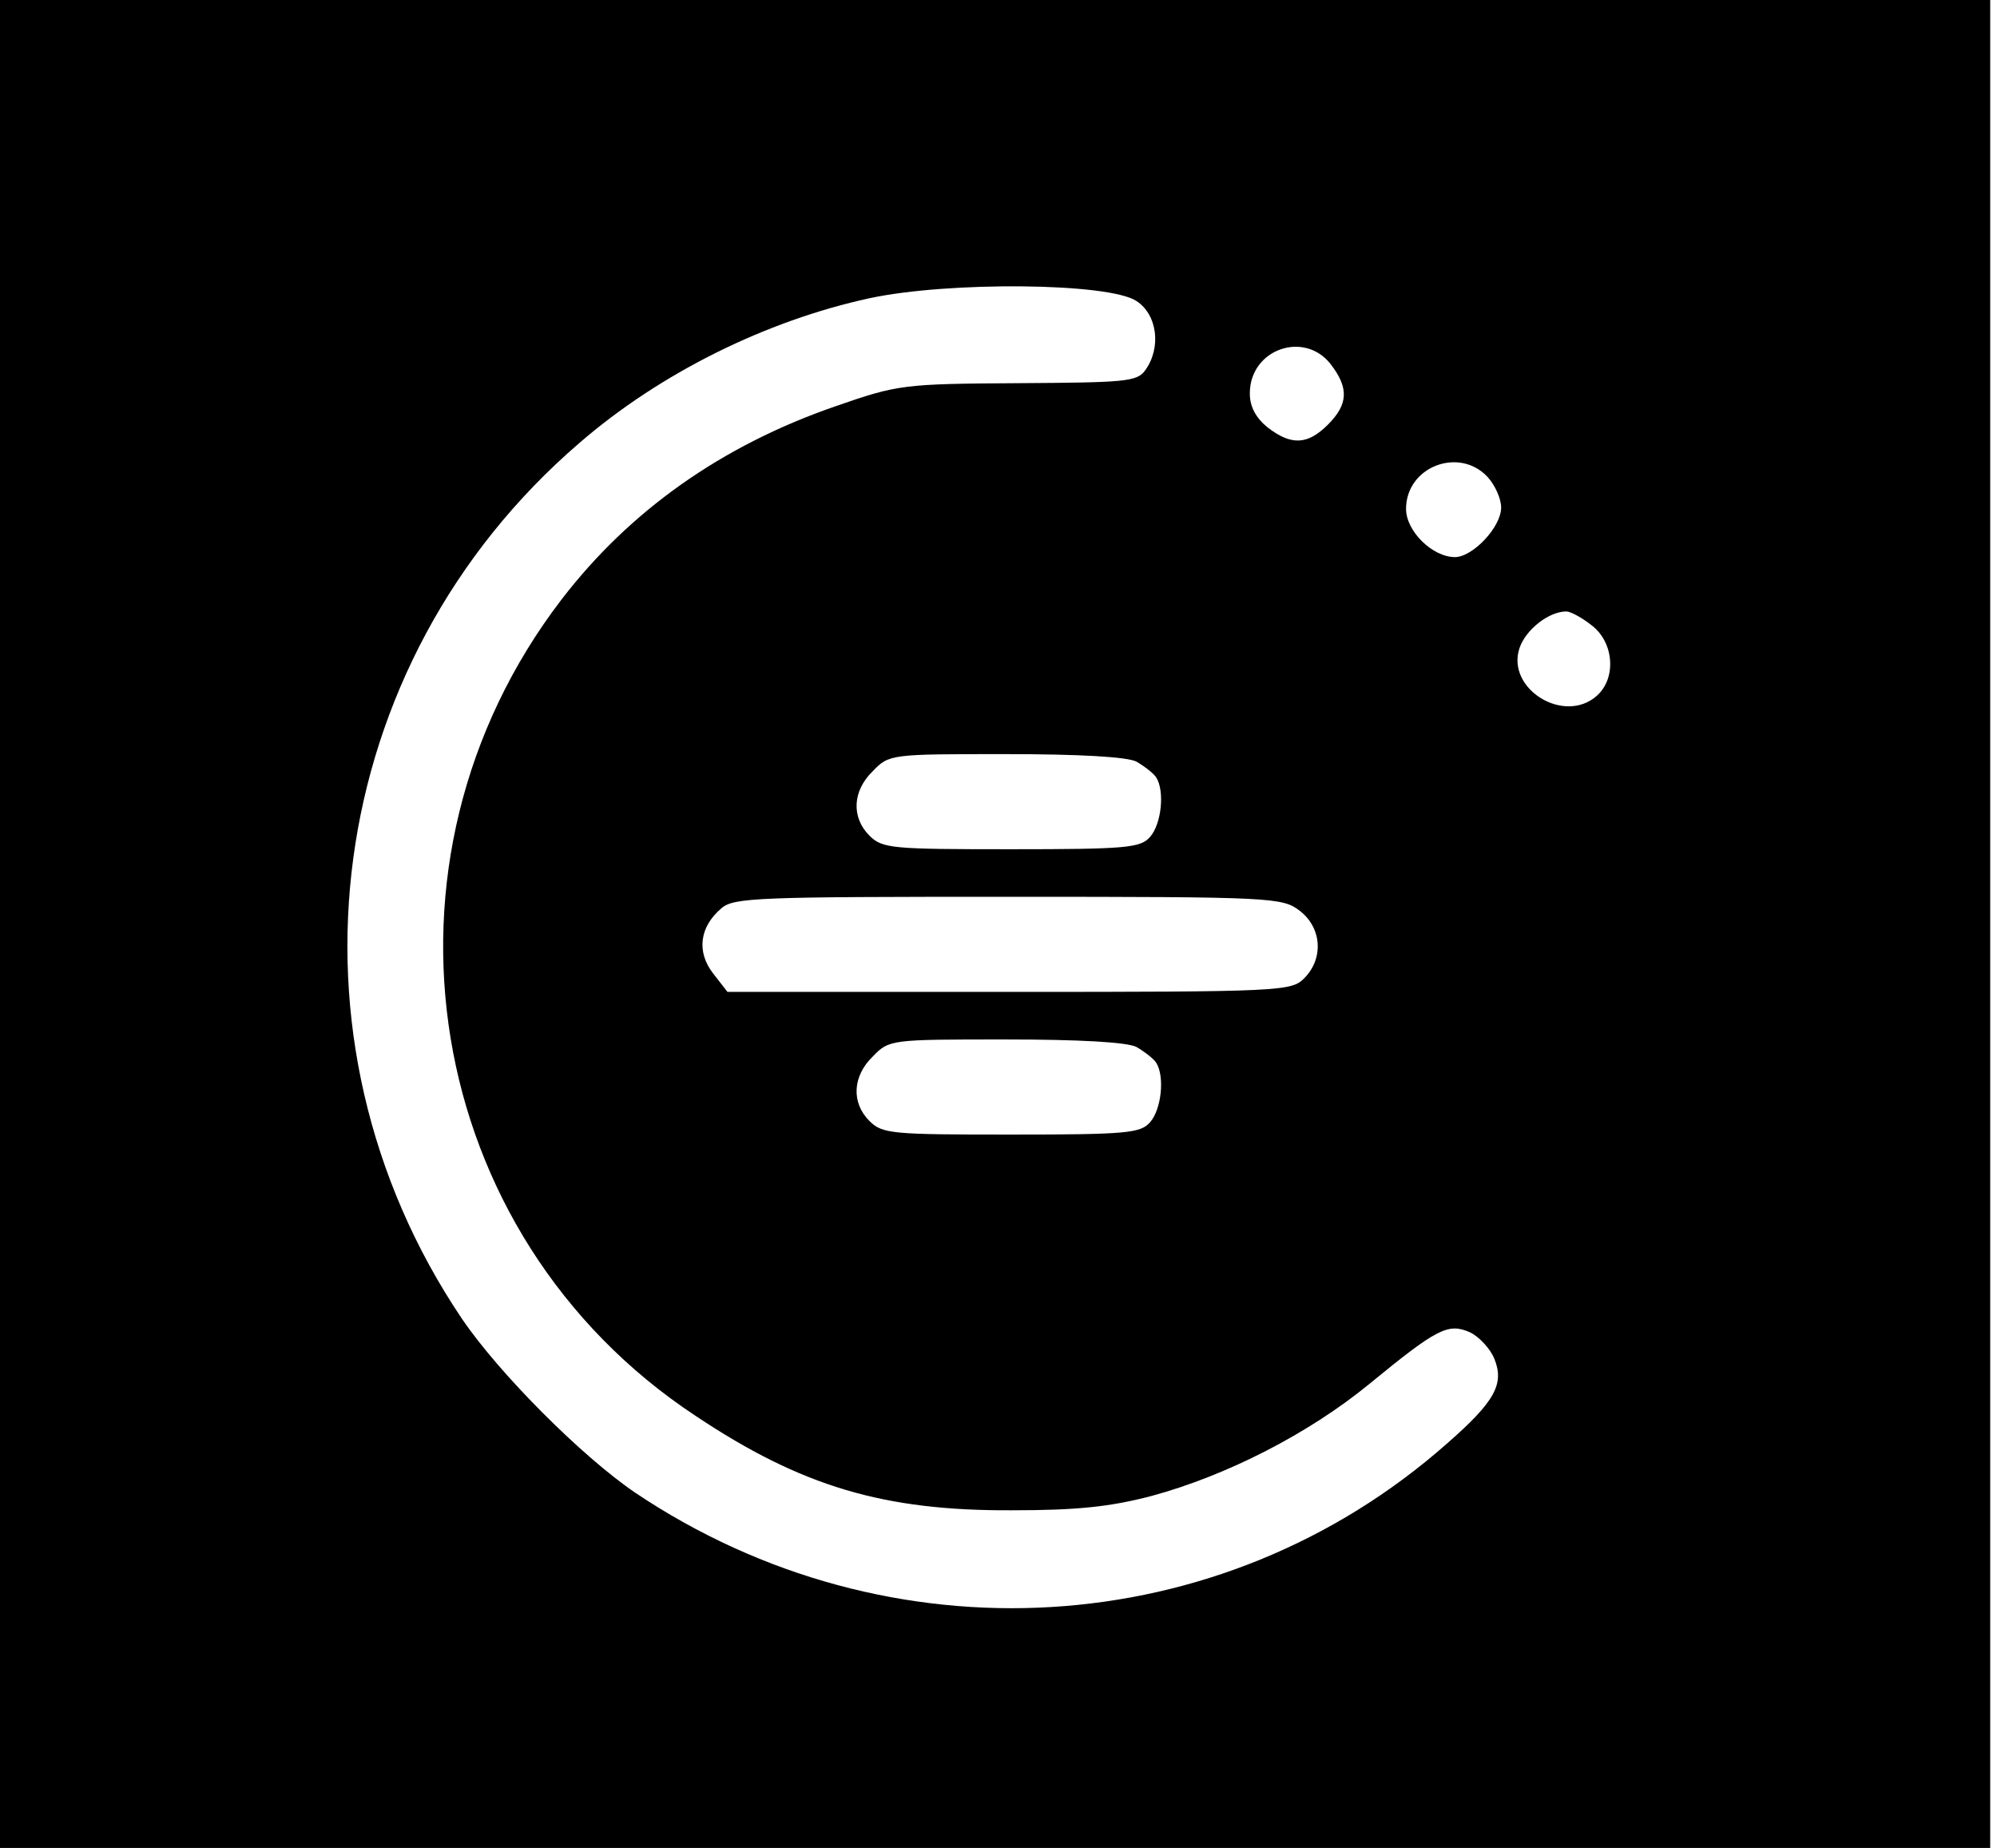 <?xml version="1.0" standalone="no"?>
<!DOCTYPE svg PUBLIC "-//W3C//DTD SVG 20010904//EN"
 "http://www.w3.org/TR/2001/REC-SVG-20010904/DTD/svg10.dtd">
<svg version="1.0" xmlns="http://www.w3.org/2000/svg"
 width="294pt" height="272pt" viewBox="0 0 294 272"
 preserveAspectRatio="xMidYMid meet">

<g transform="translate(0,272) scale(0.1,-0.1)"
fill="#000000" stroke="none">
<path d="M0 1360 l0 -1360 1465 0 1465 0 0 1360 0 1360 -1465 0 -1465 0 0
-1360z m1673 917 c31 -20 37 -69 13 -102 -12 -17 -30 -18 -187 -19 -169 -1
-177 -2 -269 -34 -168 -58 -303 -154 -403 -284 -296 -386 -206 -936 197 -1202
156 -104 277 -140 466 -139 95 0 144 5 205 21 111 30 232 92 321 165 100 82
116 90 148 76 13 -6 30 -24 36 -39 15 -37 1 -63 -70 -125 -333 -294 -821 -323
-1195 -72 -78 53 -200 175 -255 256 -279 414 -205 964 173 1289 119 103 275
180 427 213 116 25 352 23 393 -4z m286 -93 c27 -35 26 -59 -4 -89 -30 -30
-54 -31 -89 -4 -17 14 -26 30 -26 50 0 65 80 93 119 43z m231 -166 c11 -12 20
-32 20 -45 0 -29 -42 -73 -68 -73 -33 0 -72 38 -72 71 0 62 78 92 120 47z
m154 -219 c32 -25 36 -77 7 -103 -48 -43 -134 10 -114 70 9 27 43 54 69 54 6
0 23 -9 38 -21z m-671 -200 c12 -7 25 -17 29 -23 13 -20 8 -69 -9 -88 -14 -16
-35 -18 -205 -18 -175 0 -189 1 -208 20 -27 27 -25 66 5 95 24 25 27 25 195
25 110 0 179 -4 193 -11z m241 -220 c32 -25 35 -70 6 -99 -19 -19 -33 -20
-434 -20 l-415 0 -21 27 c-25 32 -20 69 12 96 18 16 54 17 423 17 392 0 403
-1 429 -21z m-241 -200 c12 -7 25 -17 29 -23 13 -20 8 -69 -9 -88 -14 -16 -35
-18 -205 -18 -175 0 -189 1 -208 20 -27 27 -25 66 5 95 24 25 27 25 195 25
110 0 179 -4 193 -11z"/>
</g>
</svg>
